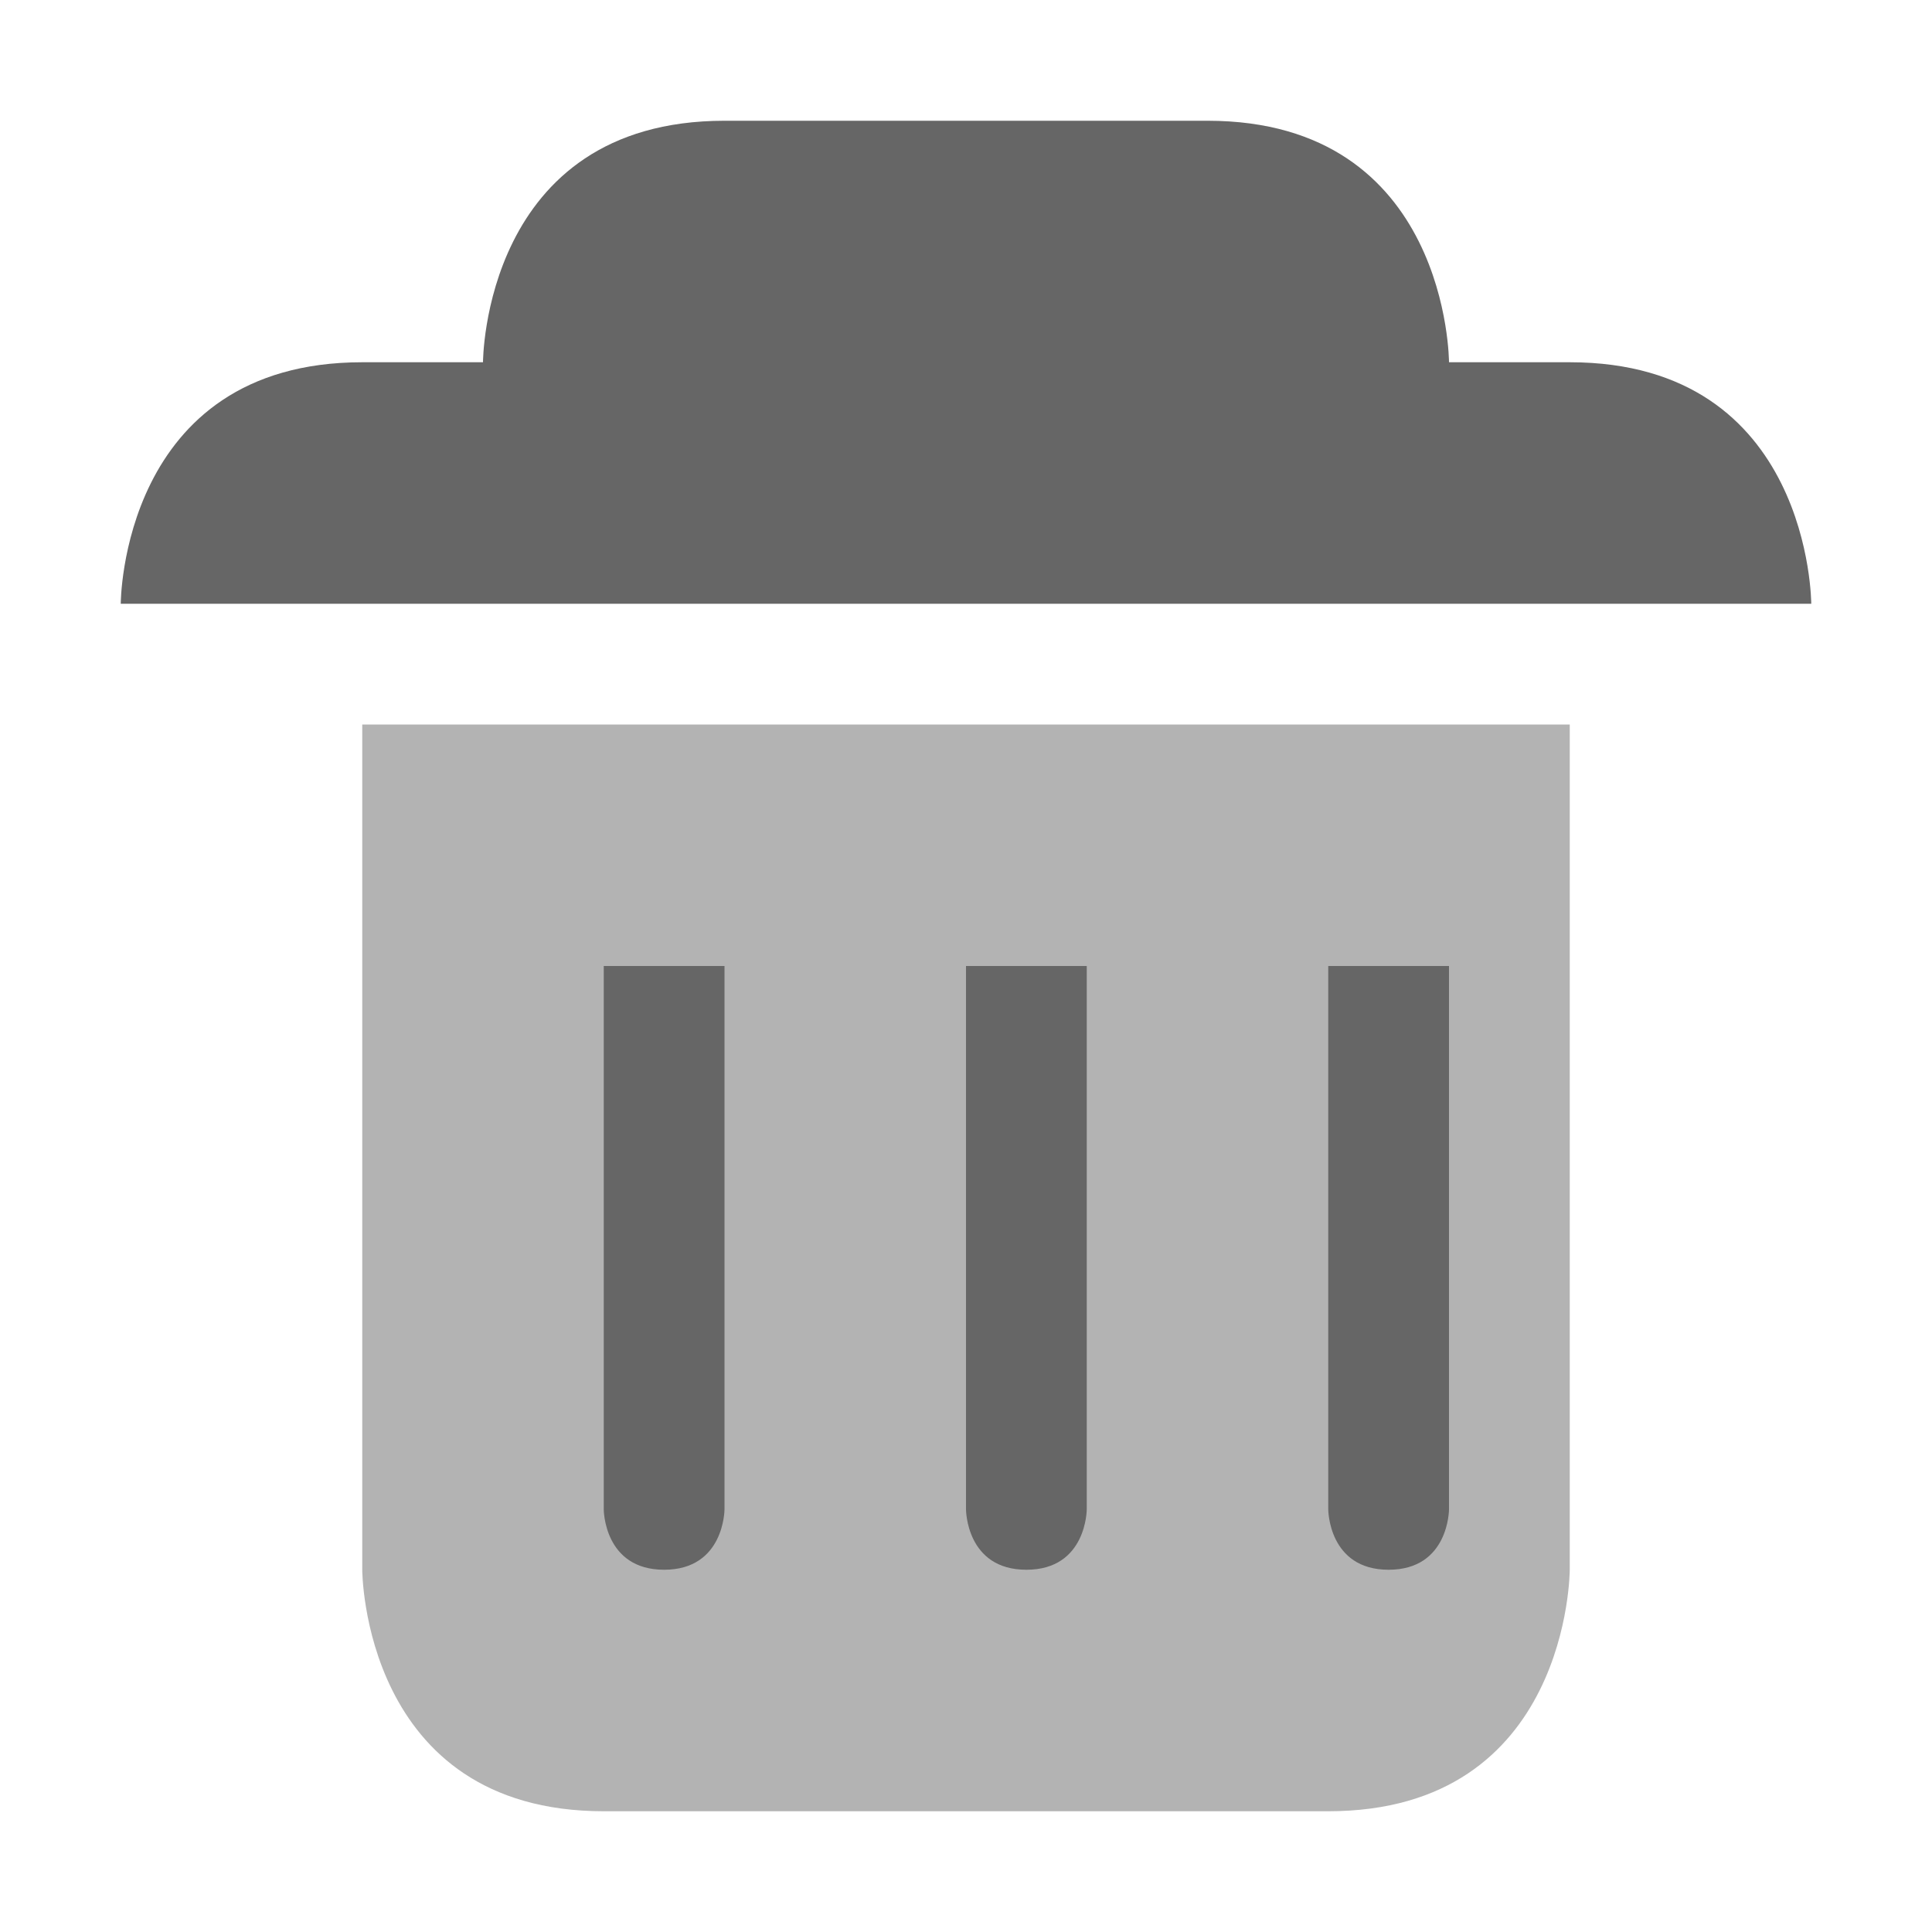 <?xml version="1.0" encoding="utf-8"?>
<!-- Generator: Adobe Illustrator 22.1.0, SVG Export Plug-In . SVG Version: 6.00 Build 0)  -->
<svg version="1.1" id="Layer_1" xmlns="http://www.w3.org/2000/svg" xmlns:xlink="http://www.w3.org/1999/xlink" x="0px" y="0px"
	 viewBox="0 0 32 32" style="enable-background:new 0 0 32 32;" xml:space="preserve">
<style type="text/css">
	.st0{fill:#666666;}
	.st1{fill:#B3B3B3;}
</style>
<g id="user-trash_1_">
	<path class="st0" d="M20,2c4,0,4,4,4,4h2c4,0,4,4,4,4H2c0,0,0-4,4-4h2c0,0,0-4,4-4H20z"/>
	<path class="st1" d="M10,30c-4,0-4-4-4-4V12h20v14c0,0,0,4-4,4H10z"/>
	<path class="st0" d="M10,16v9c0,0,0,1,1,1s1-1,1-1v-9H10z"/>
	<path class="st0" d="M16,16v9c0,0,0,1,1,1s1-1,1-1v-9H16z"/>
	<path class="st0" d="M22,16v9c0,0,0,1,1,1s1-1,1-1v-9H22z"/>
</g>
</svg>
